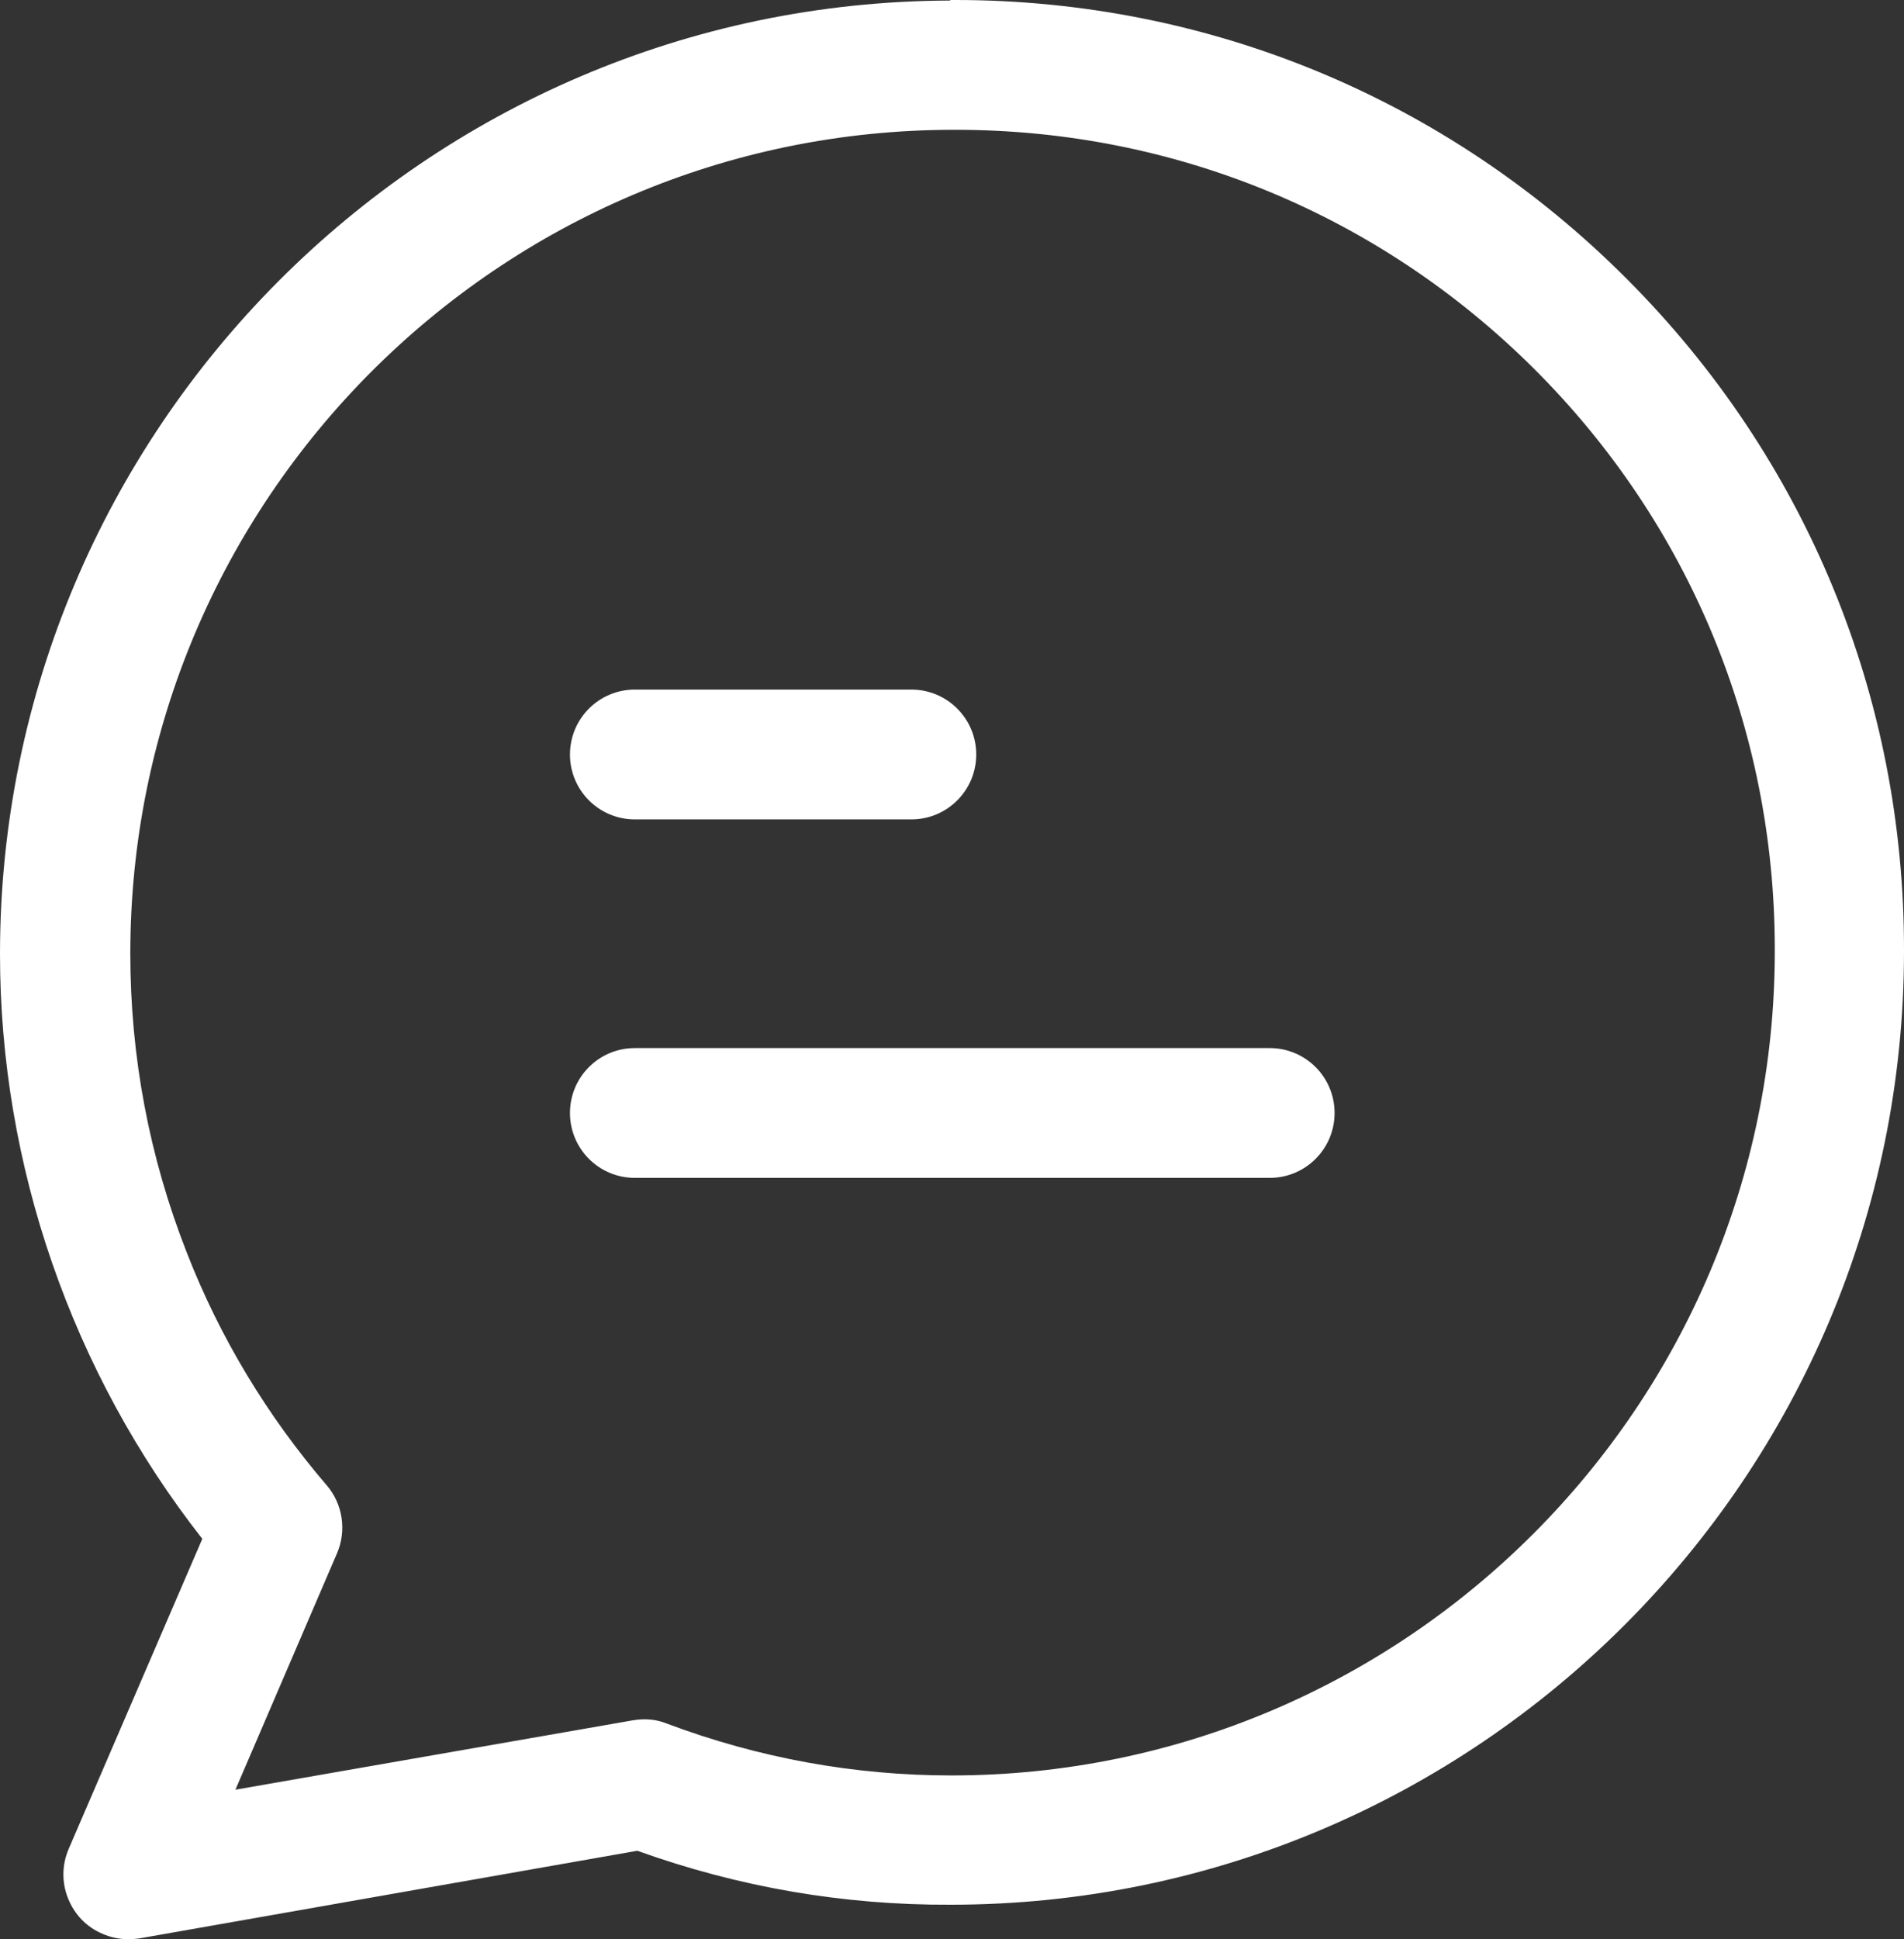 <?xml version="1.0" encoding="utf-8"?>
<!-- Generator: Adobe Illustrator 25.2.0, SVG Export Plug-In . SVG Version: 6.00 Build 0)  -->
<svg version="1.1" id="Capa_1" xmlns="http://www.w3.org/2000/svg" xmlns:xlink="http://www.w3.org/1999/xlink" x="0px" y="0px"
	 viewBox="0 0 69.55 70.81" style="enable-background:new 0 0 69.55 70.81;" xml:space="preserve">
<rect x="0" y="0" width="69.55" height="70.81" fill="#333333" stroke="none"/>
<style type="text/css">
	.st0{fill:#C756E2;}
	.st1{fill:#FFFFFF;}
</style>
<path class="st1" d="M20.82,27.55c0-1.31,1.06-2.37,2.37-2.37h10.1c1.31,0,2.37,1.06,2.37,2.37s-1.06,2.37-2.37,2.37h-10.1
	C21.88,29.92,20.82,28.86,20.82,27.55z M46.38,43.01c1.31,0,2.37-1.06,2.37-2.37s-1.06-2.37-2.37-2.37H23.19
	c-1.31,0-2.37,1.06-2.37,2.37s1.06,2.37,2.37,2.37H46.38z M69.55,34.73c0,19.2-15.62,34.82-34.82,34.82
	c-3.91,0.02-7.75-0.64-11.45-1.97L5.09,70.78c-0.14,0.02-0.27,0.03-0.4,0.03c-0.33,0-0.66-0.07-0.95-0.2
	c-0.57-0.24-1.01-0.69-1.25-1.28c-0.24-0.59-0.23-1.24,0.02-1.82l4.88-11.32C2.62,50.11,0,42.54,0,34.84
	C0,15.68,15.56,0.08,34.7,0.02L34.72,0h0.21c9.26,0.01,17.96,3.63,24.5,10.19C65.98,16.75,69.57,25.47,69.55,34.73z M8.6,65.35
	l14.5-2.53c0.46-0.08,0.88-0.04,1.27,0.12c3.33,1.25,6.83,1.89,10.38,1.89c16.59,0,30.08-13.5,30.08-30.1v-0.11
	c-0.01-7.99-3.13-15.51-8.79-21.15c-5.65-5.63-13.15-8.73-21.13-8.73c-0.02,0-0.05,0-0.07,0c-16.59,0-30.08,13.49-30.08,30.08
	c0,3.75,0.69,7.42,2.06,10.91c1.21,3.11,2.94,5.97,5.11,8.5c0.59,0.68,0.74,1.66,0.38,2.49L8.6,65.35z"/>
</svg>
